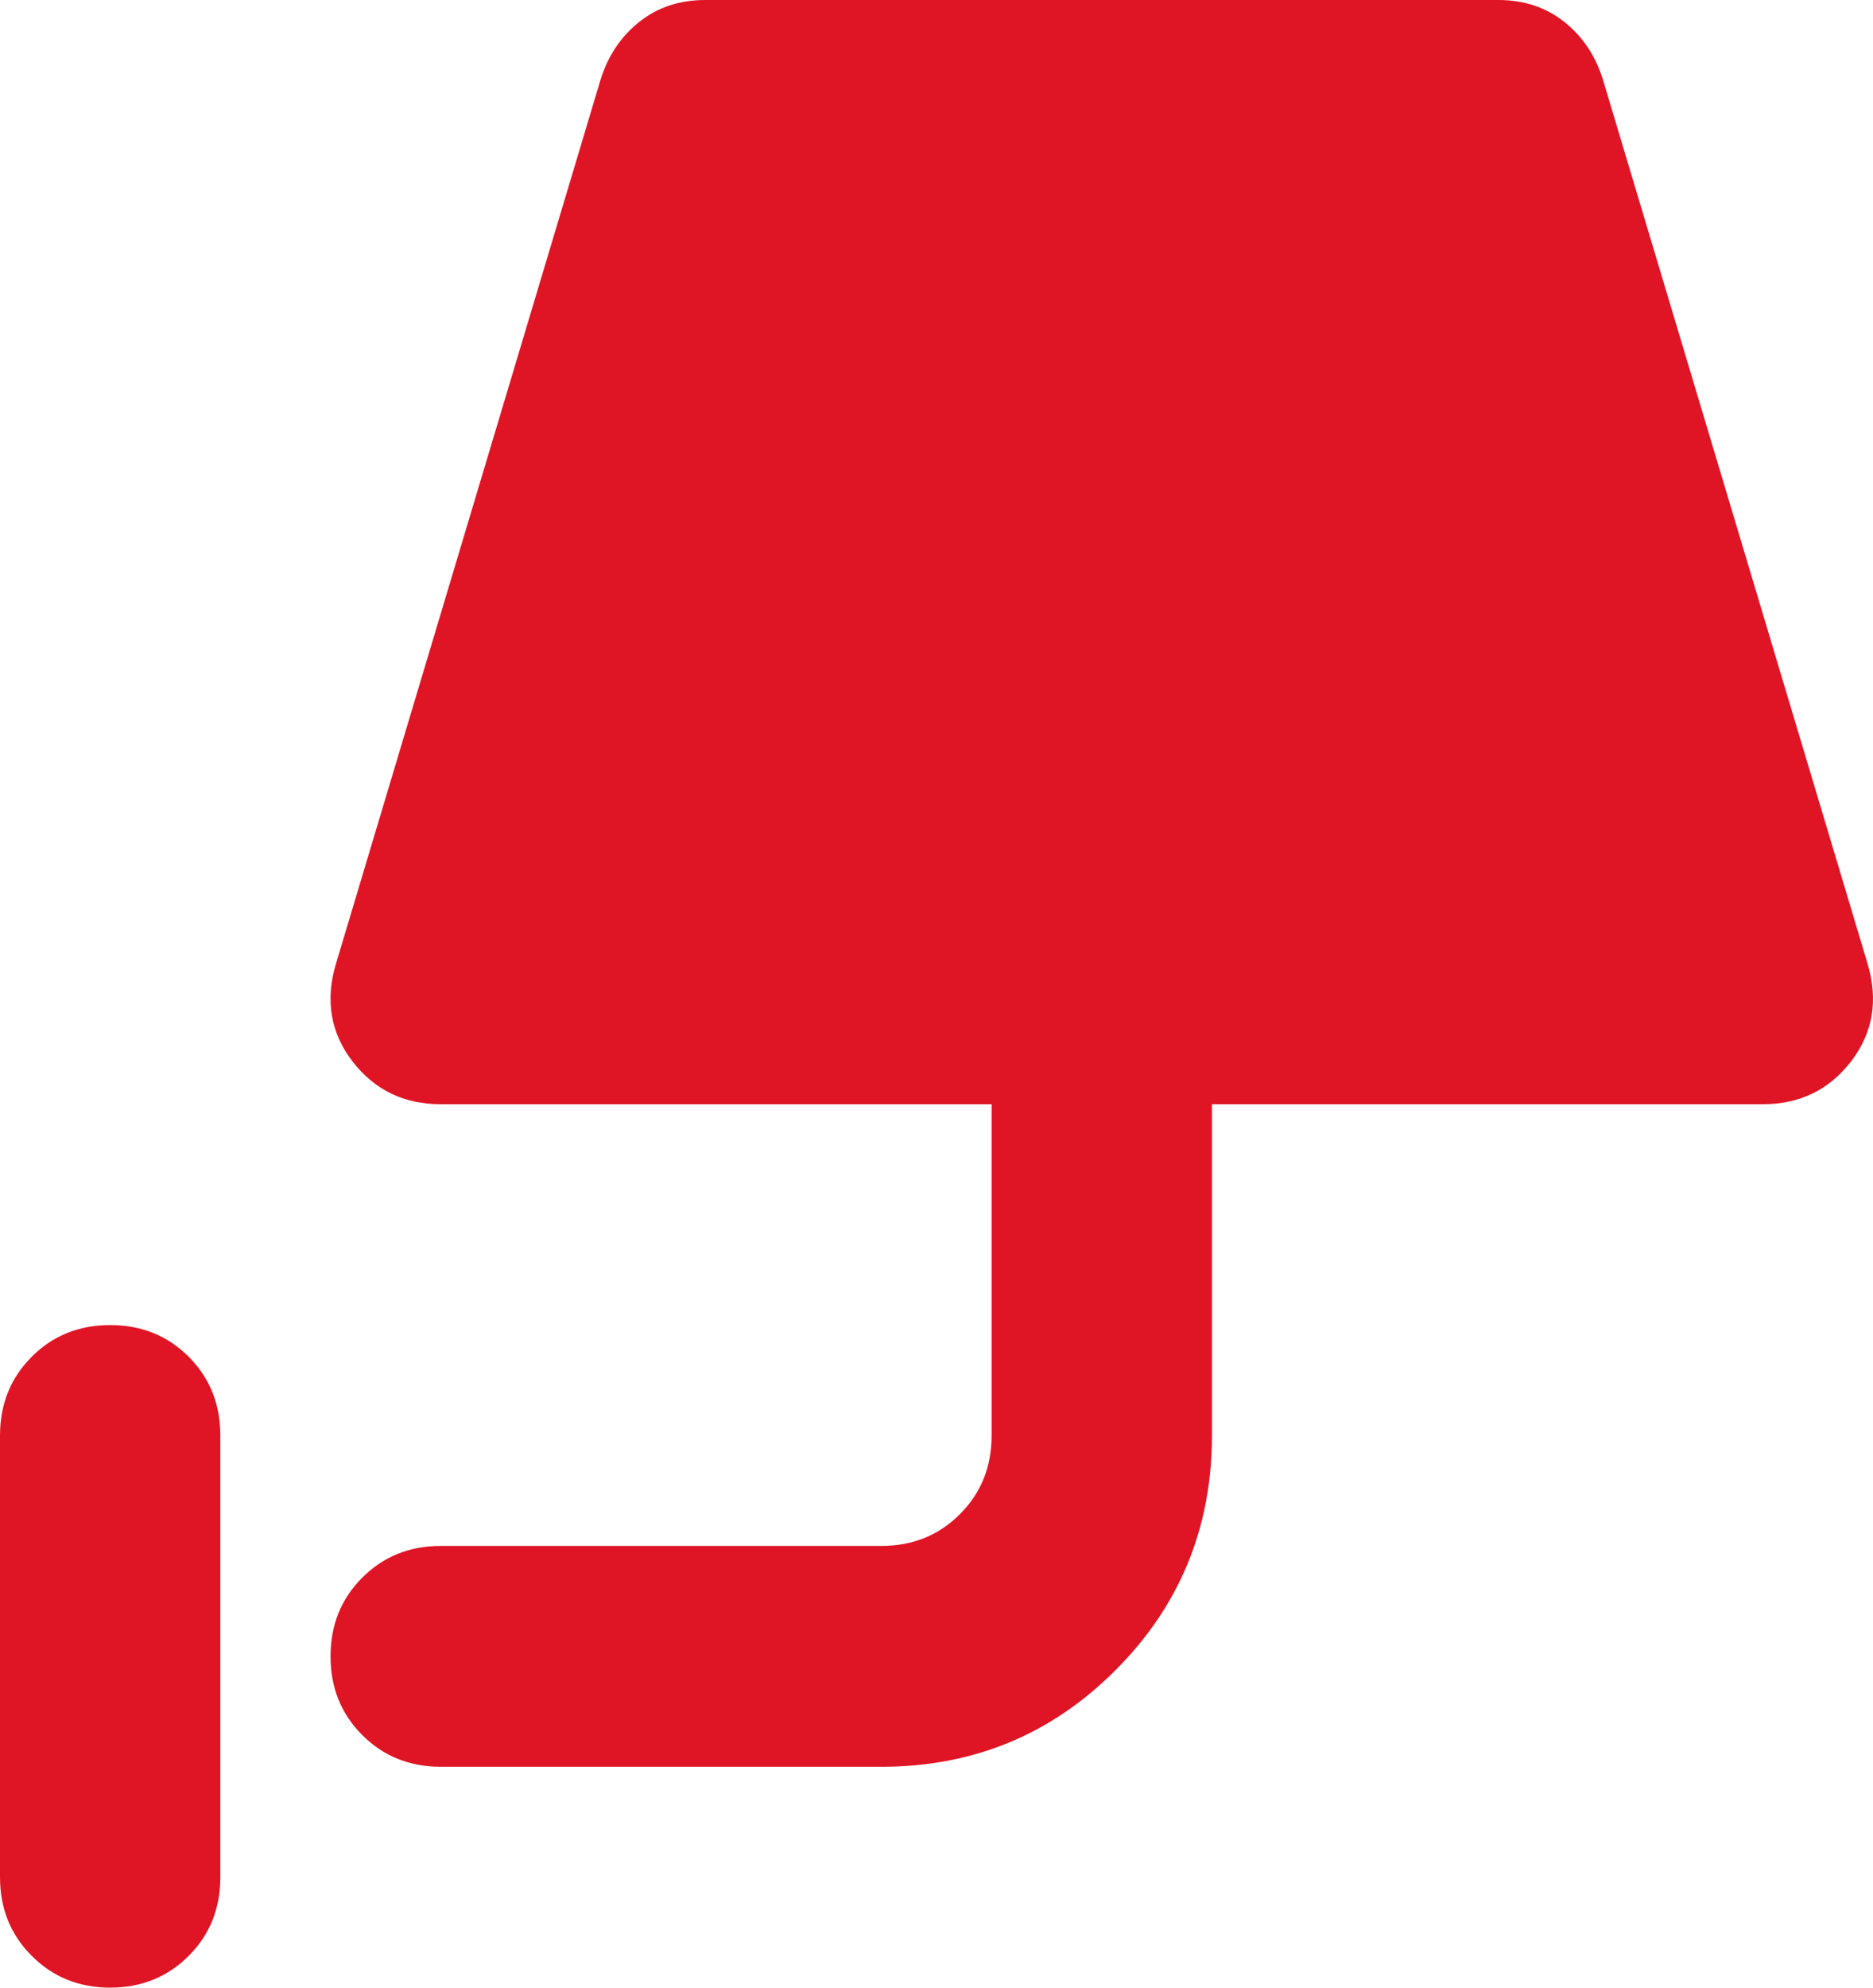 <svg width="33" height="35" viewBox="0 0 33 35" fill="none" xmlns="http://www.w3.org/2000/svg">
<path d="M1.941 35C1.391 35 0.93 34.813 0.559 34.44C0.186 34.068 0 33.606 0 33.056V25.278C0 24.727 0.186 24.265 0.559 23.891C0.93 23.519 1.391 23.333 1.941 23.333C2.491 23.333 2.953 23.519 3.325 23.891C3.697 24.265 3.882 24.727 3.882 25.278V33.056C3.882 33.606 3.697 34.068 3.325 34.44C2.953 34.813 2.491 35 1.941 35ZM7.765 31.111C7.215 31.111 6.753 30.924 6.381 30.551C6.009 30.179 5.824 29.718 5.824 29.167C5.824 28.616 6.009 28.154 6.381 27.782C6.753 27.409 7.215 27.222 7.765 27.222H15.529C16.079 27.222 16.541 27.036 16.913 26.662C17.285 26.29 17.471 25.829 17.471 25.278V19.444H7.765C7.118 19.444 6.6 19.194 6.212 18.692C5.824 18.189 5.726 17.613 5.921 16.965L10.579 1.41C10.709 0.988 10.935 0.648 11.259 0.389C11.582 0.13 11.971 0 12.424 0H26.4C26.853 0 27.241 0.13 27.565 0.389C27.888 0.648 28.115 0.988 28.244 1.41L32.903 16.965C33.097 17.613 33 18.189 32.612 18.692C32.224 19.194 31.706 19.444 31.059 19.444H21.353V25.278C21.353 26.898 20.787 28.276 19.654 29.41C18.522 30.544 17.147 31.111 15.529 31.111H7.765Z" fill="#DF1525"/>
</svg>
